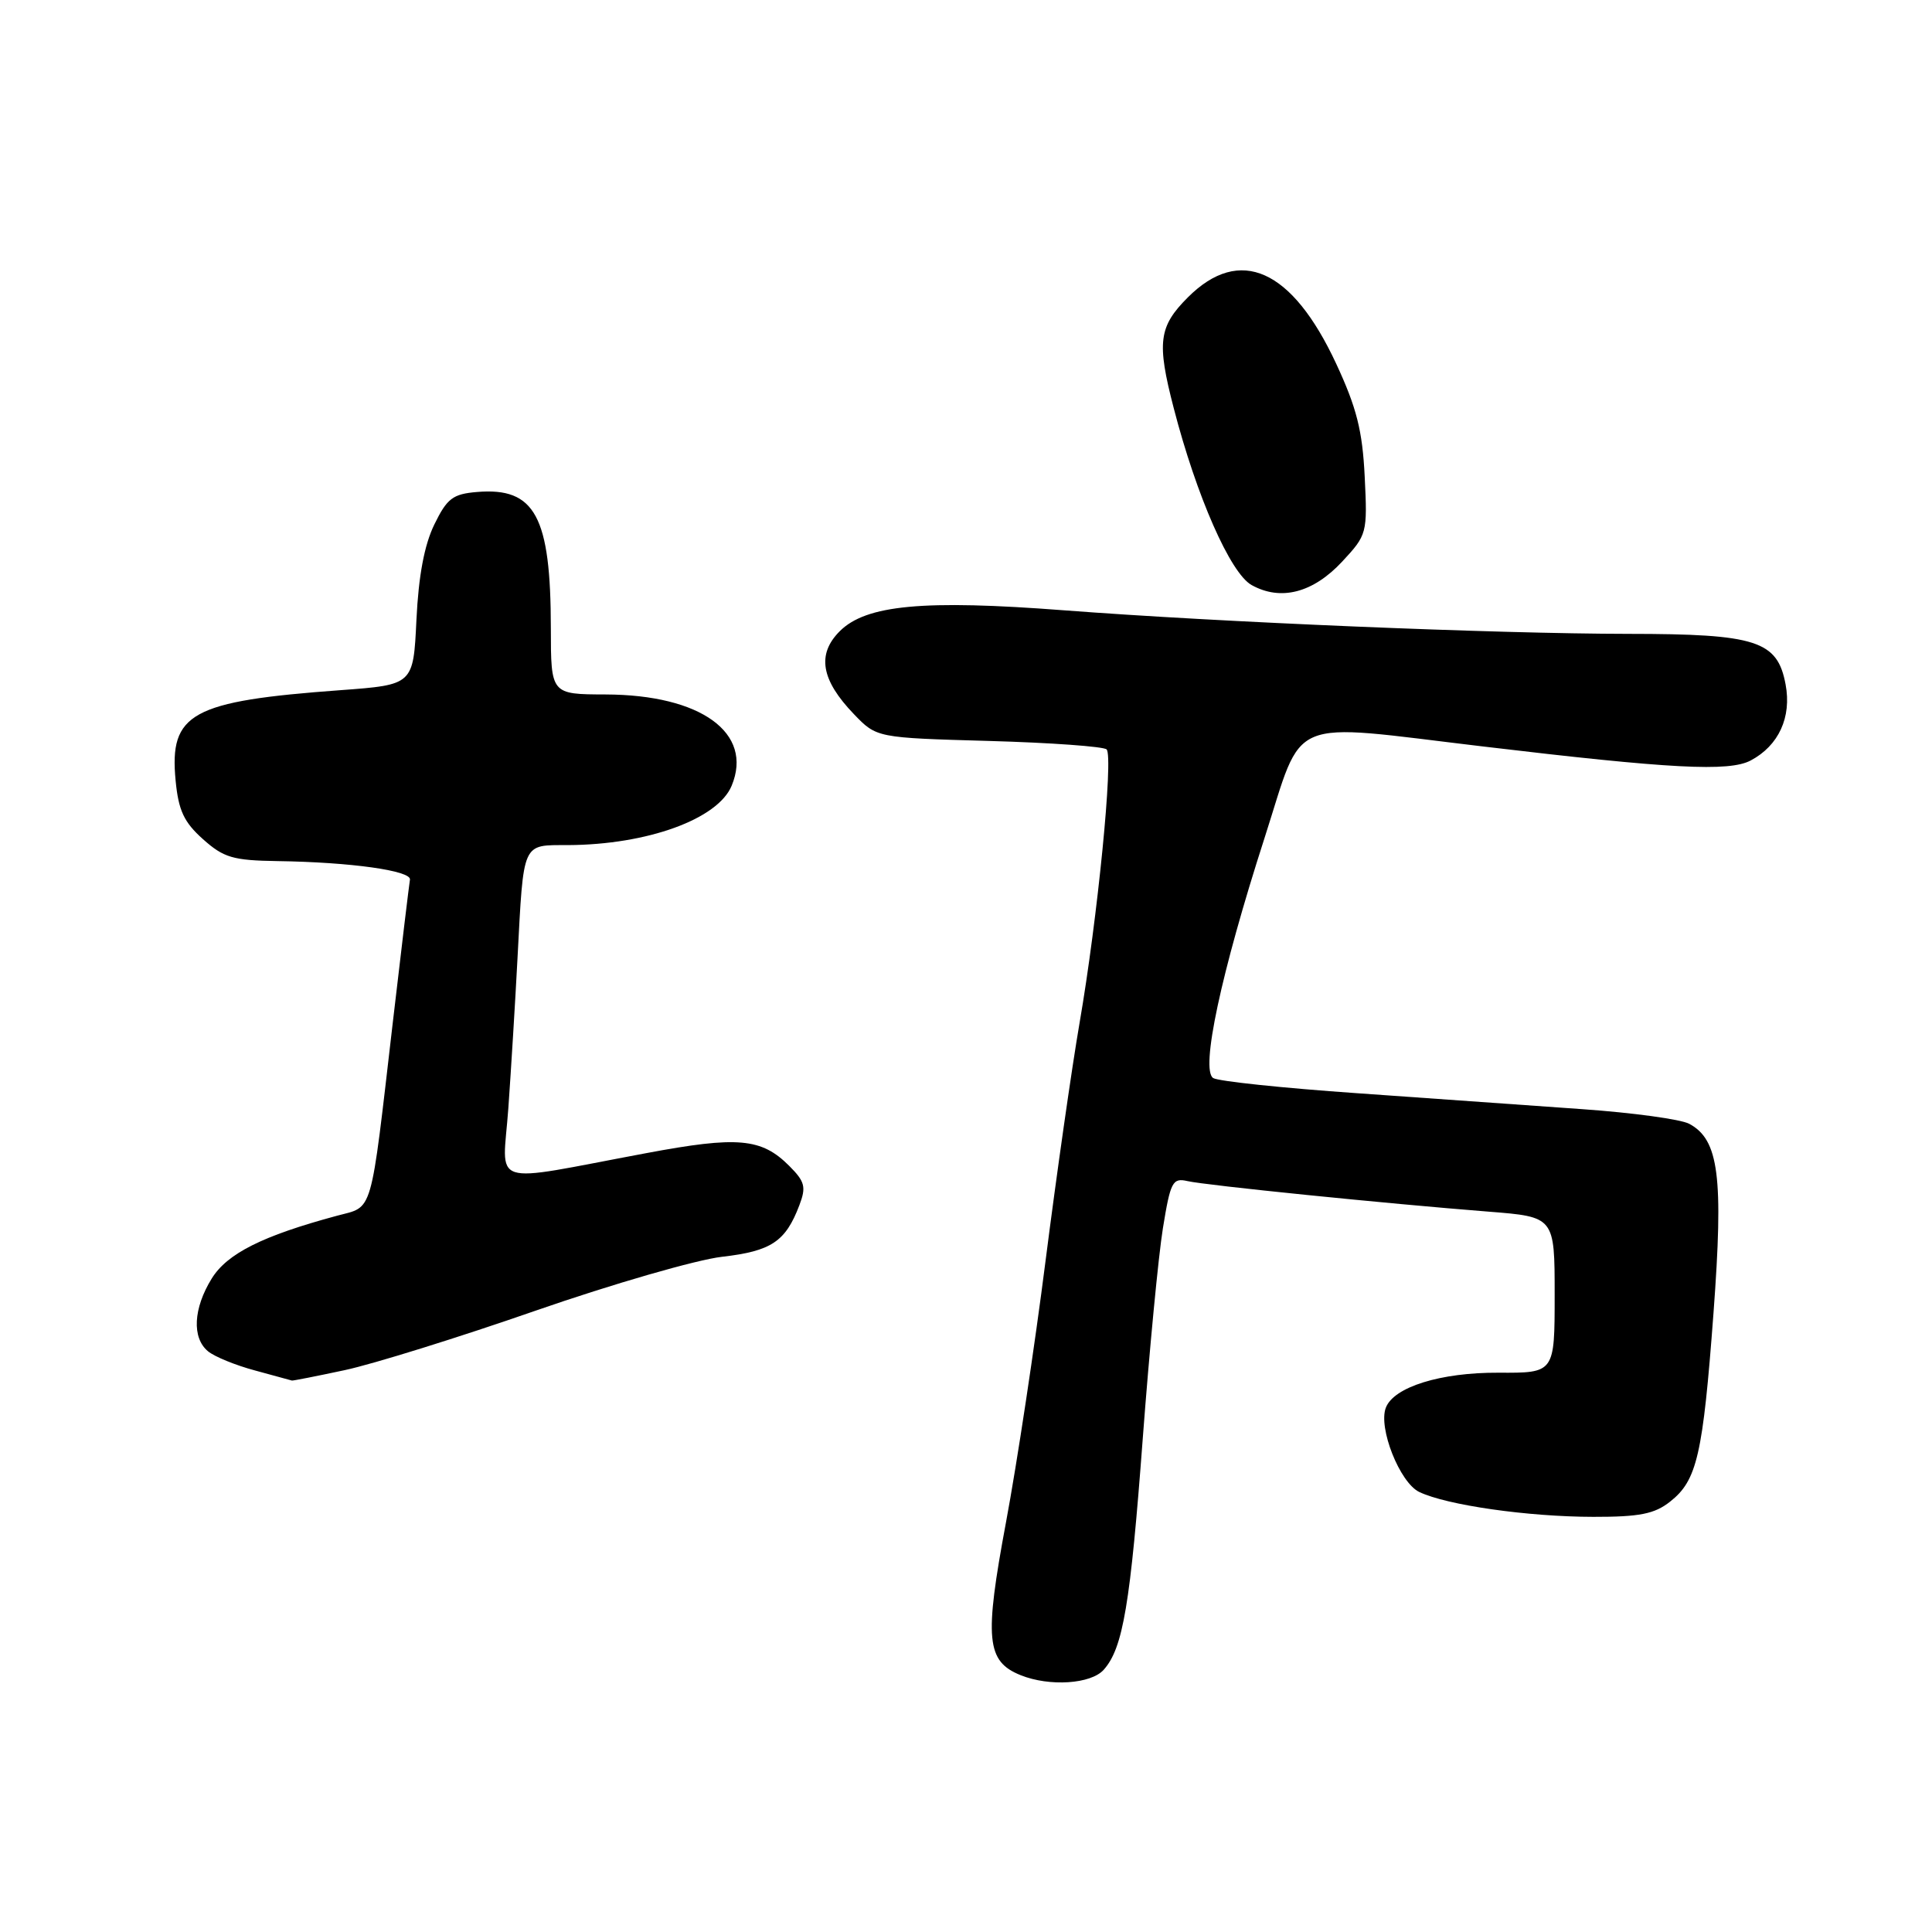 <?xml version="1.0" encoding="UTF-8" standalone="no"?>
<!DOCTYPE svg PUBLIC "-//W3C//DTD SVG 1.1//EN" "http://www.w3.org/Graphics/SVG/1.1/DTD/svg11.dtd" >
<svg xmlns="http://www.w3.org/2000/svg" xmlns:xlink="http://www.w3.org/1999/xlink" version="1.1" viewBox="0 0 256 256">
 <g >
 <path fill="currentColor"
d=" M 146.25 221.25 C 148.81 218.38 149.78 212.60 151.43 190.50 C 152.30 178.95 153.49 166.46 154.09 162.75 C 155.09 156.59 155.37 156.05 157.34 156.50 C 159.76 157.06 183.87 159.50 197.25 160.55 C 206.00 161.24 206.00 161.24 206.00 171.58 C 206.00 181.93 206.00 181.93 198.56 181.89 C 190.89 181.85 184.68 183.78 183.63 186.53 C 182.60 189.20 185.48 196.45 188.05 197.69 C 191.69 199.44 202.44 200.98 211.12 200.99 C 217.24 201.00 219.23 200.61 221.29 198.98 C 224.87 196.17 225.64 192.83 227.05 173.94 C 228.39 155.91 227.76 151.01 223.83 148.91 C 222.72 148.31 216.34 147.44 209.66 146.97 C 202.97 146.49 189.51 145.54 179.74 144.85 C 169.97 144.17 161.43 143.27 160.76 142.85 C 159.04 141.79 161.78 128.97 167.55 111.06 C 172.84 94.63 170.11 95.78 196.50 98.91 C 221.41 101.88 229.12 102.28 231.97 100.77 C 235.68 98.81 237.42 95.04 236.60 90.69 C 235.52 84.90 232.74 84.00 215.80 83.99 C 198.10 83.97 161.64 82.45 141.00 80.87 C 122.36 79.44 114.76 80.15 111.27 83.64 C 108.21 86.70 108.79 90.10 113.15 94.63 C 116.16 97.76 116.16 97.76 131.05 98.18 C 139.24 98.41 146.25 98.92 146.63 99.30 C 147.56 100.22 145.43 121.77 143.05 135.53 C 142.01 141.56 139.99 155.72 138.55 167.00 C 137.12 178.28 134.76 193.90 133.30 201.71 C 130.41 217.18 130.69 220.14 135.24 221.97 C 139.07 223.51 144.56 223.15 146.25 221.25 Z  M 45.68 181.55 C 49.43 180.75 60.83 177.20 71.00 173.66 C 81.17 170.13 92.28 166.92 95.68 166.53 C 102.20 165.78 104.09 164.52 105.92 159.70 C 106.84 157.28 106.66 156.57 104.58 154.49 C 100.90 150.80 97.76 150.52 85.62 152.80 C 64.36 156.77 66.60 157.50 67.36 146.82 C 67.72 141.70 68.27 132.78 68.57 127.00 C 69.40 111.36 69.11 112.00 75.27 111.98 C 85.78 111.93 95.12 108.54 96.95 104.11 C 99.85 97.11 92.88 92.06 80.25 92.02 C 73.00 92.00 73.00 92.00 72.99 83.25 C 72.98 68.41 70.90 64.55 63.21 65.19 C 60.00 65.46 59.24 66.03 57.55 69.50 C 56.23 72.20 55.46 76.30 55.18 82.12 C 54.77 90.74 54.77 90.74 45.13 91.45 C 25.33 92.90 22.41 94.50 23.27 103.43 C 23.65 107.39 24.37 108.94 26.89 111.19 C 29.64 113.65 30.87 114.01 36.77 114.10 C 46.48 114.24 54.53 115.37 54.32 116.56 C 54.22 117.13 53.19 125.67 52.04 135.55 C 49.03 161.44 49.51 159.79 44.66 161.09 C 34.78 163.75 30.10 166.10 28.05 169.42 C 25.61 173.37 25.41 177.27 27.56 179.05 C 28.41 179.76 31.22 180.91 33.81 181.60 C 36.39 182.30 38.58 182.90 38.68 182.93 C 38.79 182.97 41.94 182.35 45.68 181.55 Z  M 177.85 74.41 C 181.14 70.87 181.20 70.67 180.83 63.15 C 180.53 57.05 179.76 54.02 177.05 48.19 C 171.20 35.62 164.28 32.52 157.40 39.40 C 153.53 43.27 153.26 45.35 155.52 54.06 C 158.55 65.77 163.03 75.95 165.84 77.52 C 169.70 79.67 173.98 78.57 177.85 74.41 Z "/>
</g>
</svg>